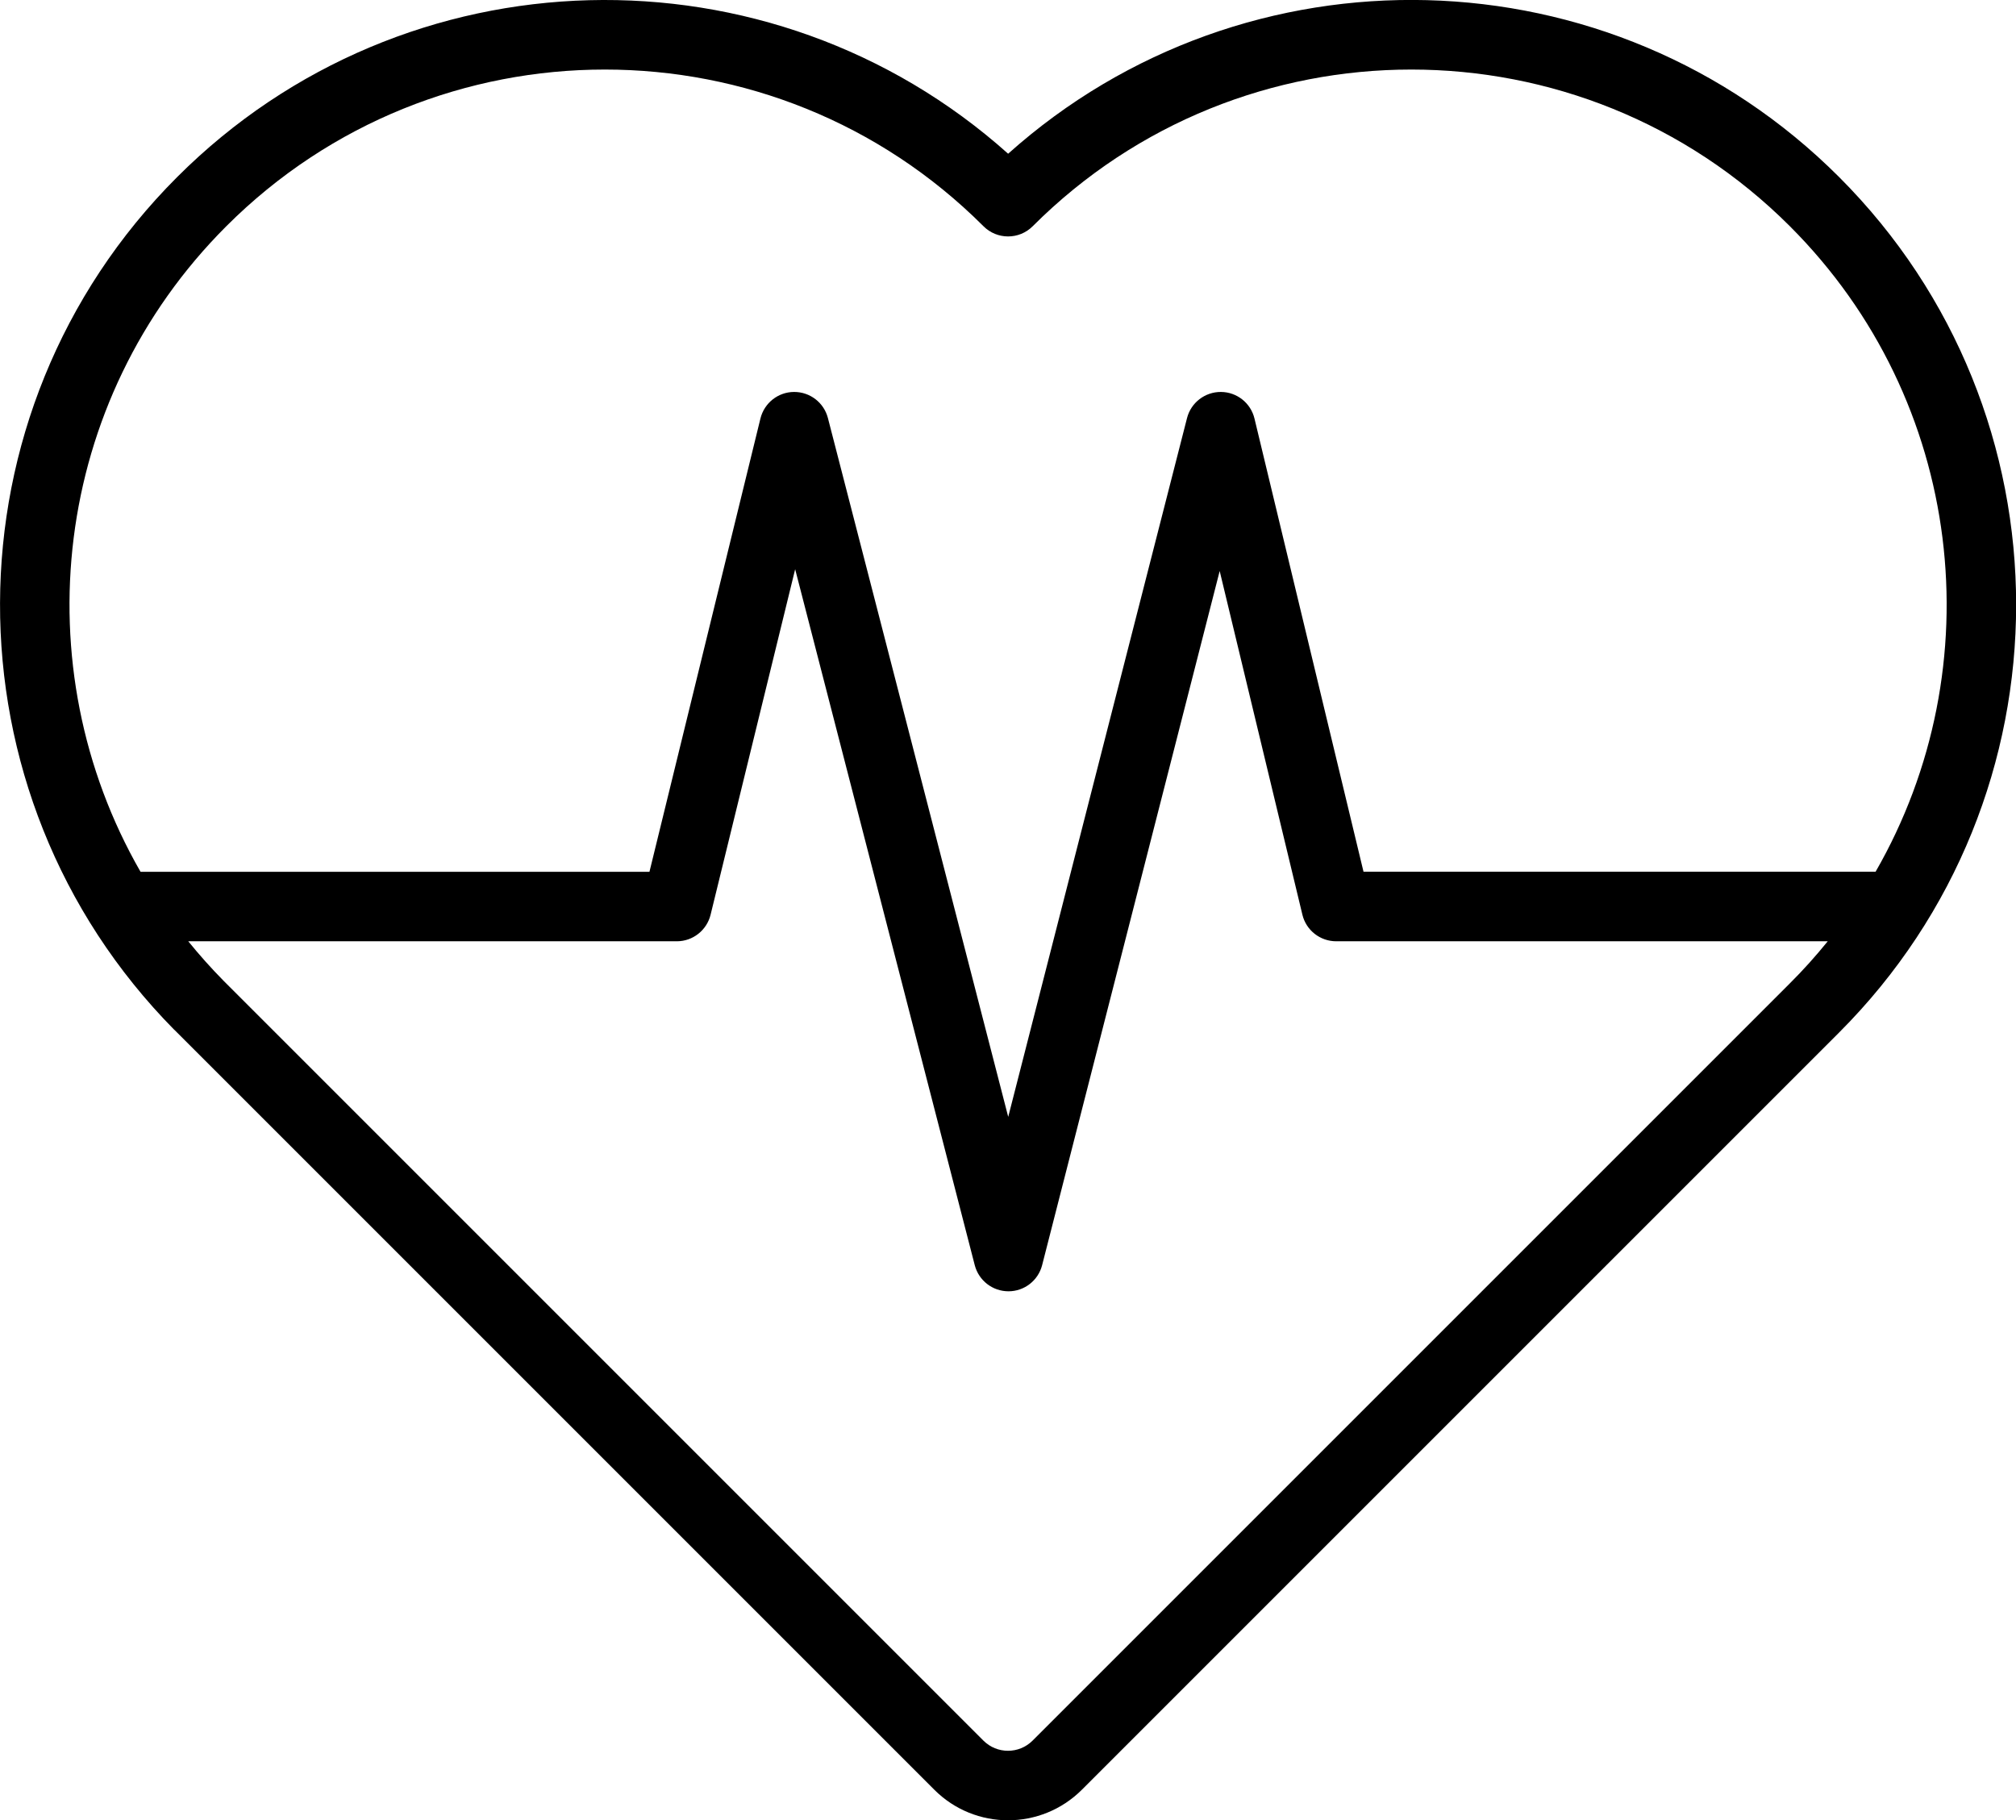 <?xml version="1.0" encoding="UTF-8"?>
<svg id="Capa_2" data-name="Capa 2" xmlns="http://www.w3.org/2000/svg" viewBox="0 0 225.95 204.02">
  <defs>
    <style>
      .cls-1 {
        fill-rule: evenodd;
      }
    </style>
  </defs>
  <g id="Capa_1-2" data-name="Capa 1">
    <path class="cls-1" d="m19.54,115.42l85.18,85.18c4.56,4.56,11.96,4.56,16.53,0l84.87-84.87c26.46-26.46,26.46-69.43,0-95.89-25.56-25.56-66.52-26.43-93.13-2.61C86.37-6.58,45.41-5.72,19.85,19.85c-26.36,26.36-26.46,69.09-.31,95.58h0Zm185.32-9.92h-55.1c-1.8,0-3.37-1.23-3.79-2.98l-9.27-38.52-19.9,77.8c-.44,1.72-1.99,2.93-3.77,2.93-1.78,0-3.33-1.2-3.78-2.92,0,0-20.13-78.01-20.13-78.01l-9.48,38.73c-.43,1.74-1.99,2.97-3.78,2.97H21.1c1.24,1.53,2.56,3.01,3.97,4.44l85.15,85.15c1.52,1.52,3.99,1.52,5.51,0l84.87-84.87c1.52-1.51,2.93-3.09,4.25-4.72h0Zm5.35-7.79c13.2-22.93,10-52.76-9.6-72.35-23.42-23.42-61.45-23.42-84.87,0-1.52,1.52-3.99,1.52-5.51,0C86.8,1.94,48.77,1.94,25.36,25.36,5.76,44.95,2.56,74.77,15.75,97.71h57.04l12.44-50.81c.43-1.73,1.97-2.96,3.76-2.97,1.79-.01,3.35,1.19,3.8,2.92,0,0,20.21,78.33,20.21,78.33l20.04-78.32c.44-1.73,2.01-2.94,3.8-2.93,1.79.01,3.34,1.24,3.76,2.98l12.22,50.79h57.38Z"/>
  </g>
</svg>
